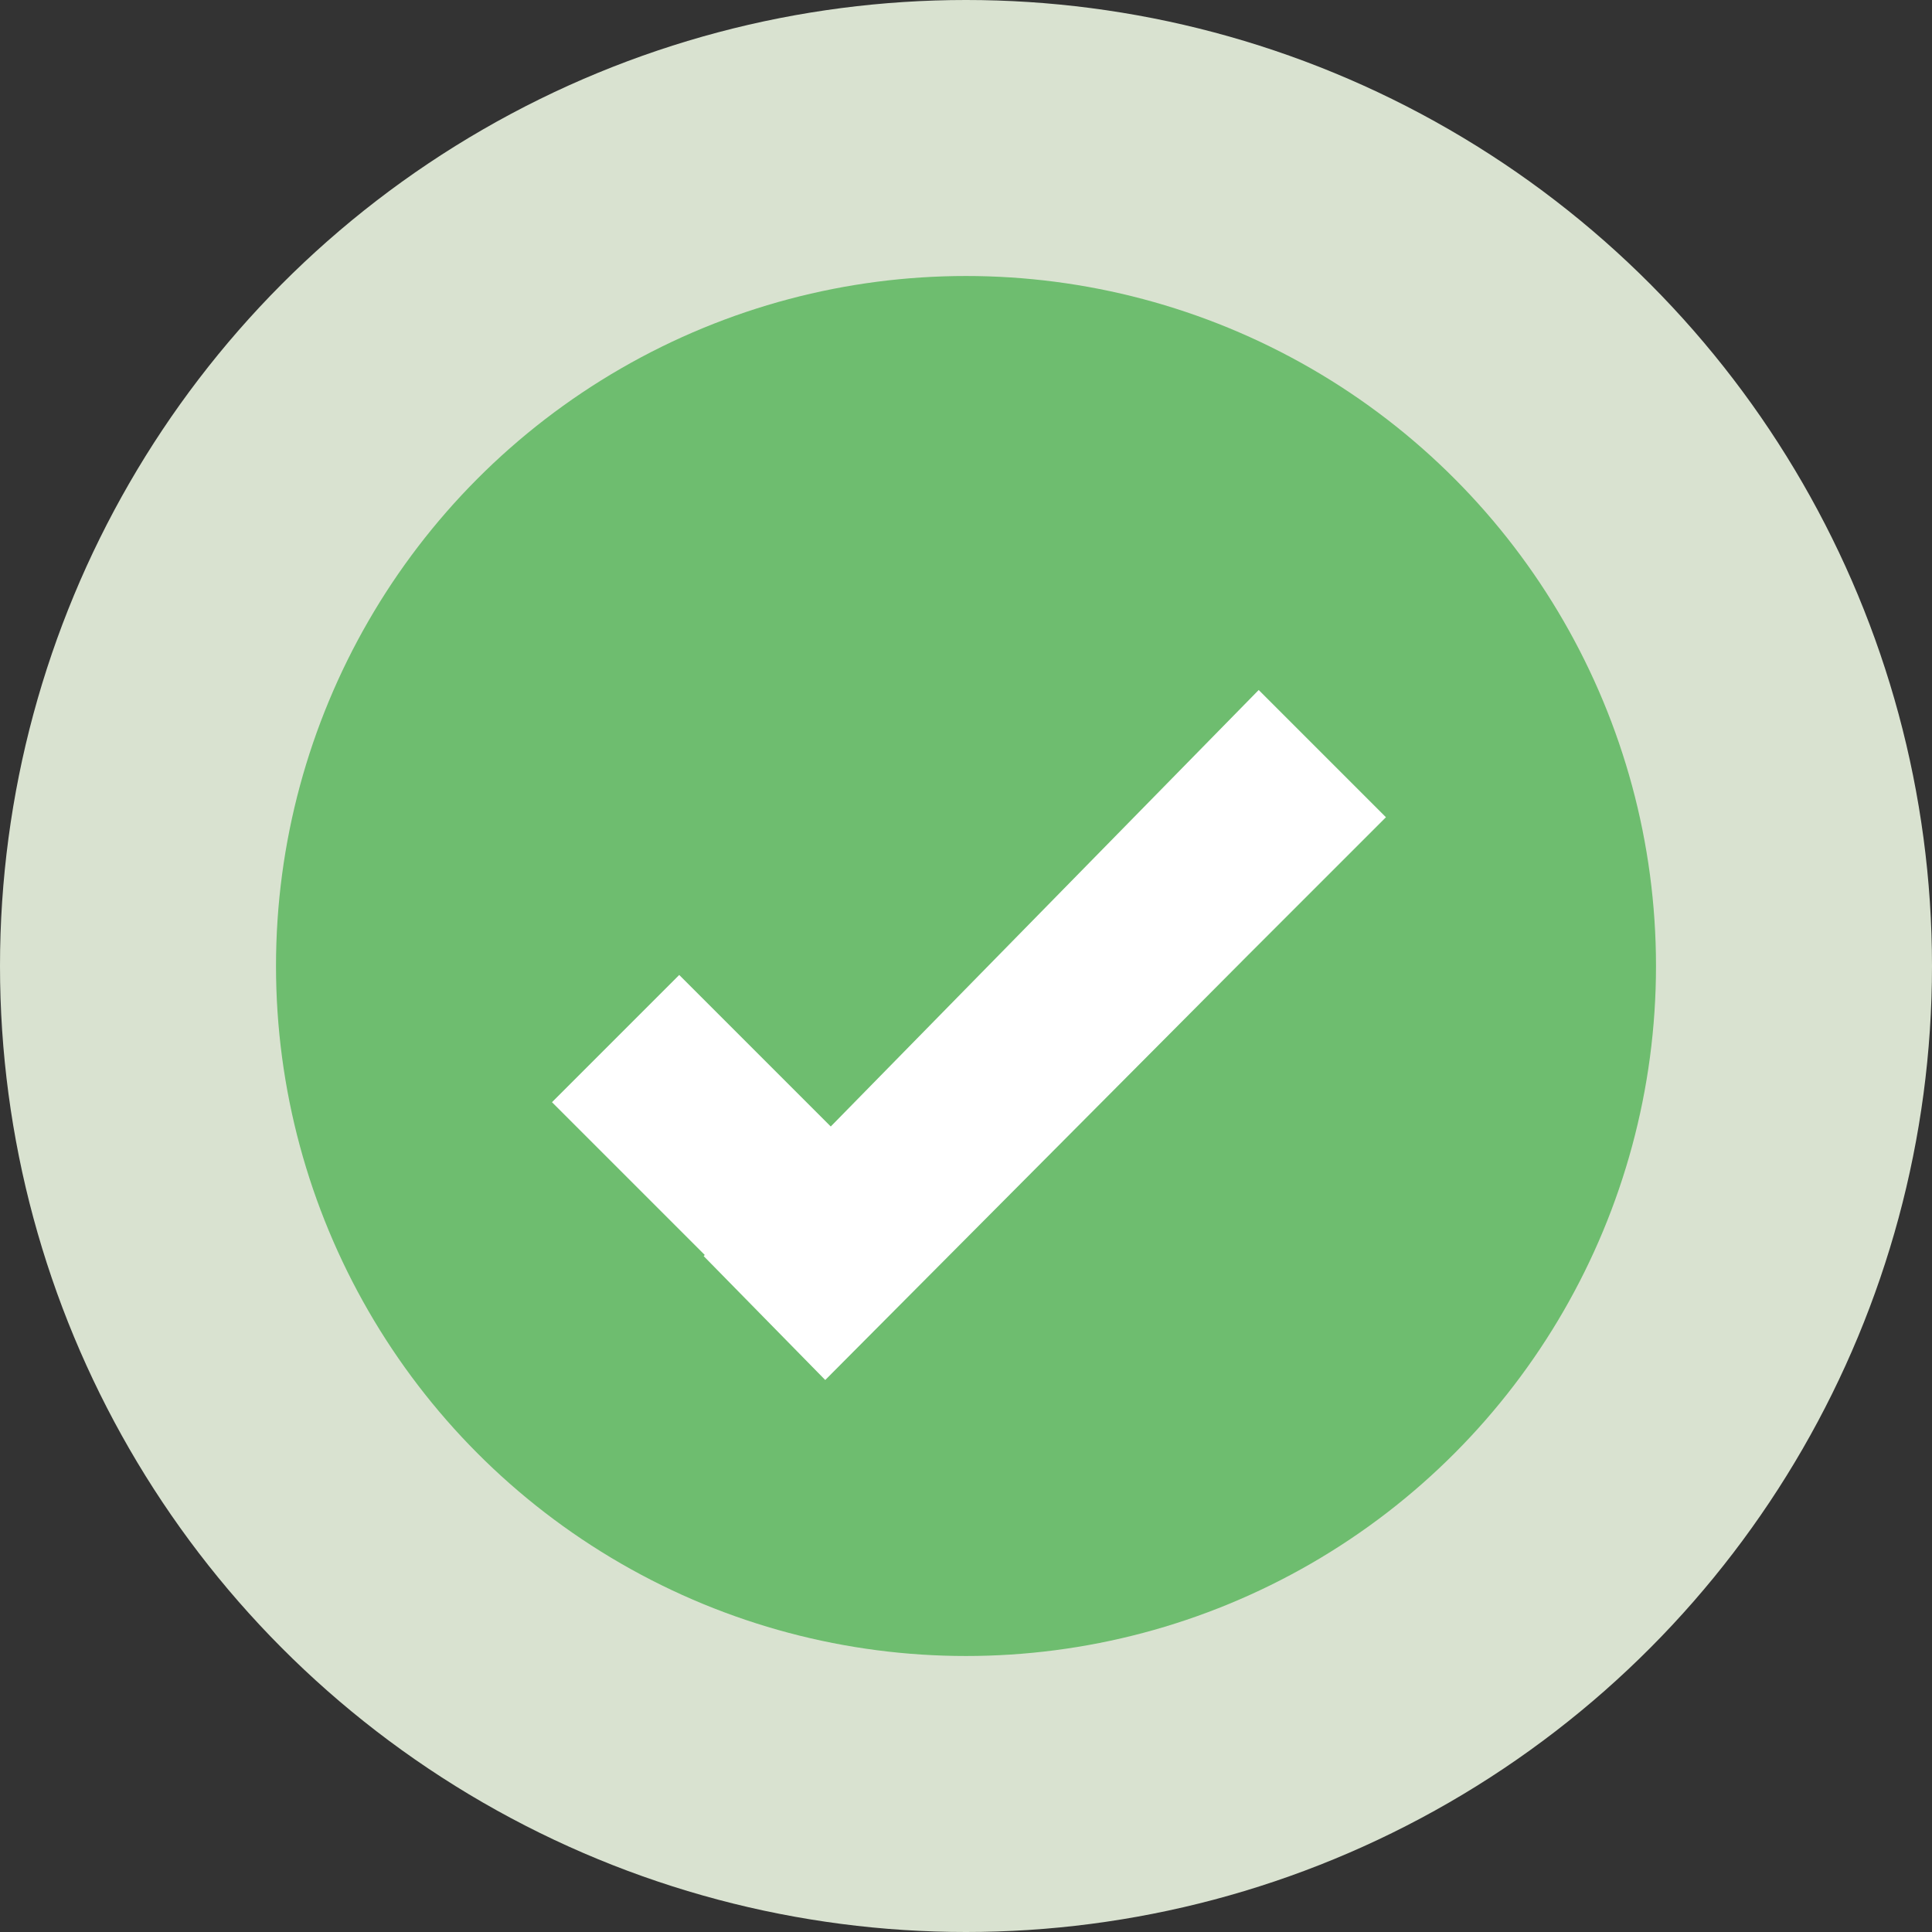 <?xml version="1.0" encoding="UTF-8" standalone="no"?>
<svg width="14px" height="14px" viewBox="0 0 14 14" version="1.1" xmlns="http://www.w3.org/2000/svg" xmlns:xlink="http://www.w3.org/1999/xlink">
    <rect x="0" y="0" width="14" height="14" fill="#333333" stroke="none"/>
    <!-- Generator: Sketch 46 (44423) - http://www.bohemiancoding.com/sketch -->
    <title>icon_correct@14X14</title>
    <desc>Created with Sketch.</desc>
    <defs></defs>
    <g id="---------------" stroke="none" stroke-width="1" fill="none" fill-rule="evenodd">
        <g id="Studio_home_connected" transform="translate(-105, -356)">
            <g id="Status">
                <g transform="translate(82, 348)">
                    <g id="btn_connect">
                        <g id="connected" transform="translate(23, 8)">
                            <g id="icon_correct">
                                <circle id="2" fill="#D9E2D0" cx="7" cy="7" r="7"></circle>
                                <circle id="1" fill="#6EBD6F" cx="7" cy="7" r="5"></circle>
                                <path d="M6.02,8.163 L4.922,7.065 L4,7.987 L5.107,9.094 L5.099,9.102 L5.98,10 L9.046,6.919 L10.043,5.922 L9.121,5 L6.02,8.163 Z" id="Combined-Shape" fill="#FFFFFF"></path>
                            </g>
                        </g>
                    </g>
                </g>
            </g>
        </g>
    </g>
</svg>